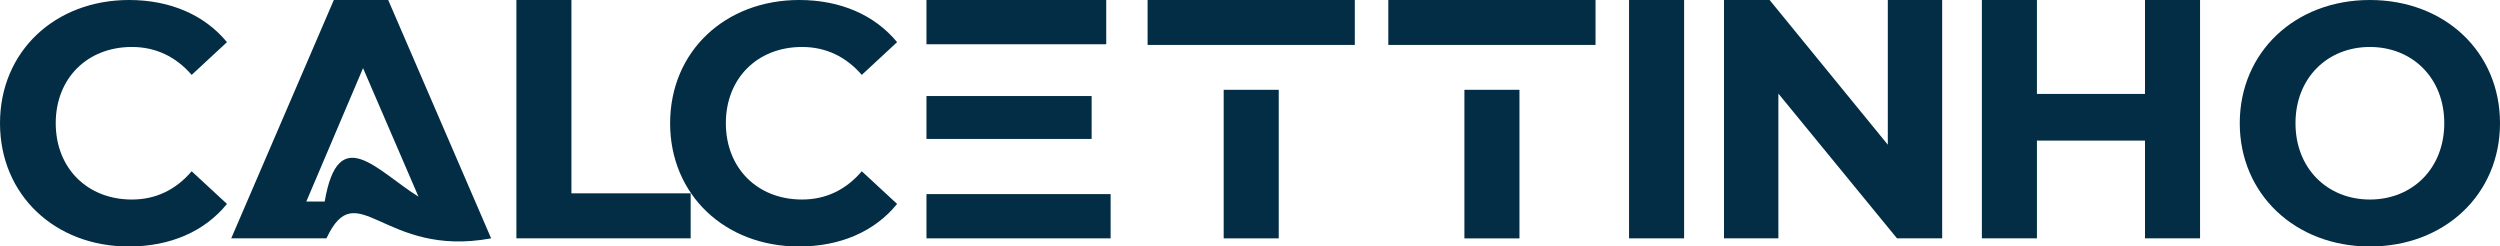 <?xml version="1.0" encoding="UTF-8"?>
<svg id="Livello_1" data-name="Livello 1" xmlns="http://www.w3.org/2000/svg" viewBox="0 0 2309.49 227.7">
  <defs>
    <style>
      .cls-1 {
        fill: #022d44;
      }
    </style>
  </defs>
  <path class="cls-1" d="M0,113.82C0,47.46,50.86,0,119.27,0c37.99,0,69.72,13.84,90.4,38.94l-32.61,30.24c-14.74-16.97-33.3-25.79-55.23-25.79-41.17,0-70.35,28.92-70.35,70.43s29.18,70.5,70.35,70.5c21.93,0,40.48-8.83,55.23-26.11l32.61,30.18c-20.68,25.48-52.42,39.32-90.72,39.32C50.86,227.7,0,180.18,0,113.82Z"/>
  <path class="cls-1" d="M268.53,220.19h-54.92L308.39,0h50.23l95.09,220.19c-99.59,18.47-123.77-60.6-152.13,0h-33.05ZM335.38,62.92l-52.42,123.27h16.99c12.62-74,48.23-28.36,86.65-4.51l-51.23-118.77Z"/>
  <path class="cls-1" d="M477.03,0h50.86v178.62h110.15v41.57h-161V0Z"/>
  <path class="cls-1" d="M619.06,113.82c0-66.36,50.86-113.82,119.27-113.82,37.99,0,69.72,13.84,90.4,38.94l-32.61,30.24c-14.74-16.97-33.3-25.79-55.23-25.79-41.17,0-70.35,28.92-70.35,70.43s29.18,70.5,70.35,70.5c21.93,0,40.48-8.83,55.23-26.11l32.61,30.18c-20.68,25.48-52.42,39.32-90.72,39.32-68.1,0-118.96-47.52-118.96-113.88Z"/>
  <path class="cls-1" d="M855.87,40.88V0h166.06v40.88h-166.06ZM855.87,128.35v-39.63h152.57v39.63h-152.57ZM906.41,179.31h119.58v40.88h-170.12v-40.88h50.54Z"/>
  <path class="cls-1" d="M1130.43,41.51h-70.29V0h191.43v41.51h-121.14ZM1130.43,82.96h50.86v137.24h-50.86V82.96Z"/>
  <path class="cls-1" d="M1352.81,41.51h-70.29V0h191.43v41.51h-121.14ZM1352.81,82.96h50.86v137.24h-50.86V82.96Z"/>
  <path class="cls-1" d="M1504.91,0h50.86v220.19h-50.86V0Z"/>
  <path class="cls-1" d="M1794.17,0v220.19h-41.73l-109.58-133.73v133.73h-50.23V0h42.11l109.21,133.67V0h50.23Z"/>
  <path class="cls-1" d="M2032.4,0v220.19h-50.86v-90.28h-99.84v90.28h-50.86V0h50.86v86.77h99.84V0h50.86Z"/>
  <path class="cls-1" d="M2069.08,113.82c0-65.42,50.86-113.82,120.2-113.82s120.21,48.08,120.21,113.82-51.17,113.88-120.21,113.88-120.2-48.46-120.2-113.88ZM2258.01,113.82c0-41.82-29.49-70.43-68.72-70.43s-68.72,28.61-68.72,70.43,29.49,70.5,68.72,70.5,68.72-28.67,68.72-70.5Z"/>
</svg>